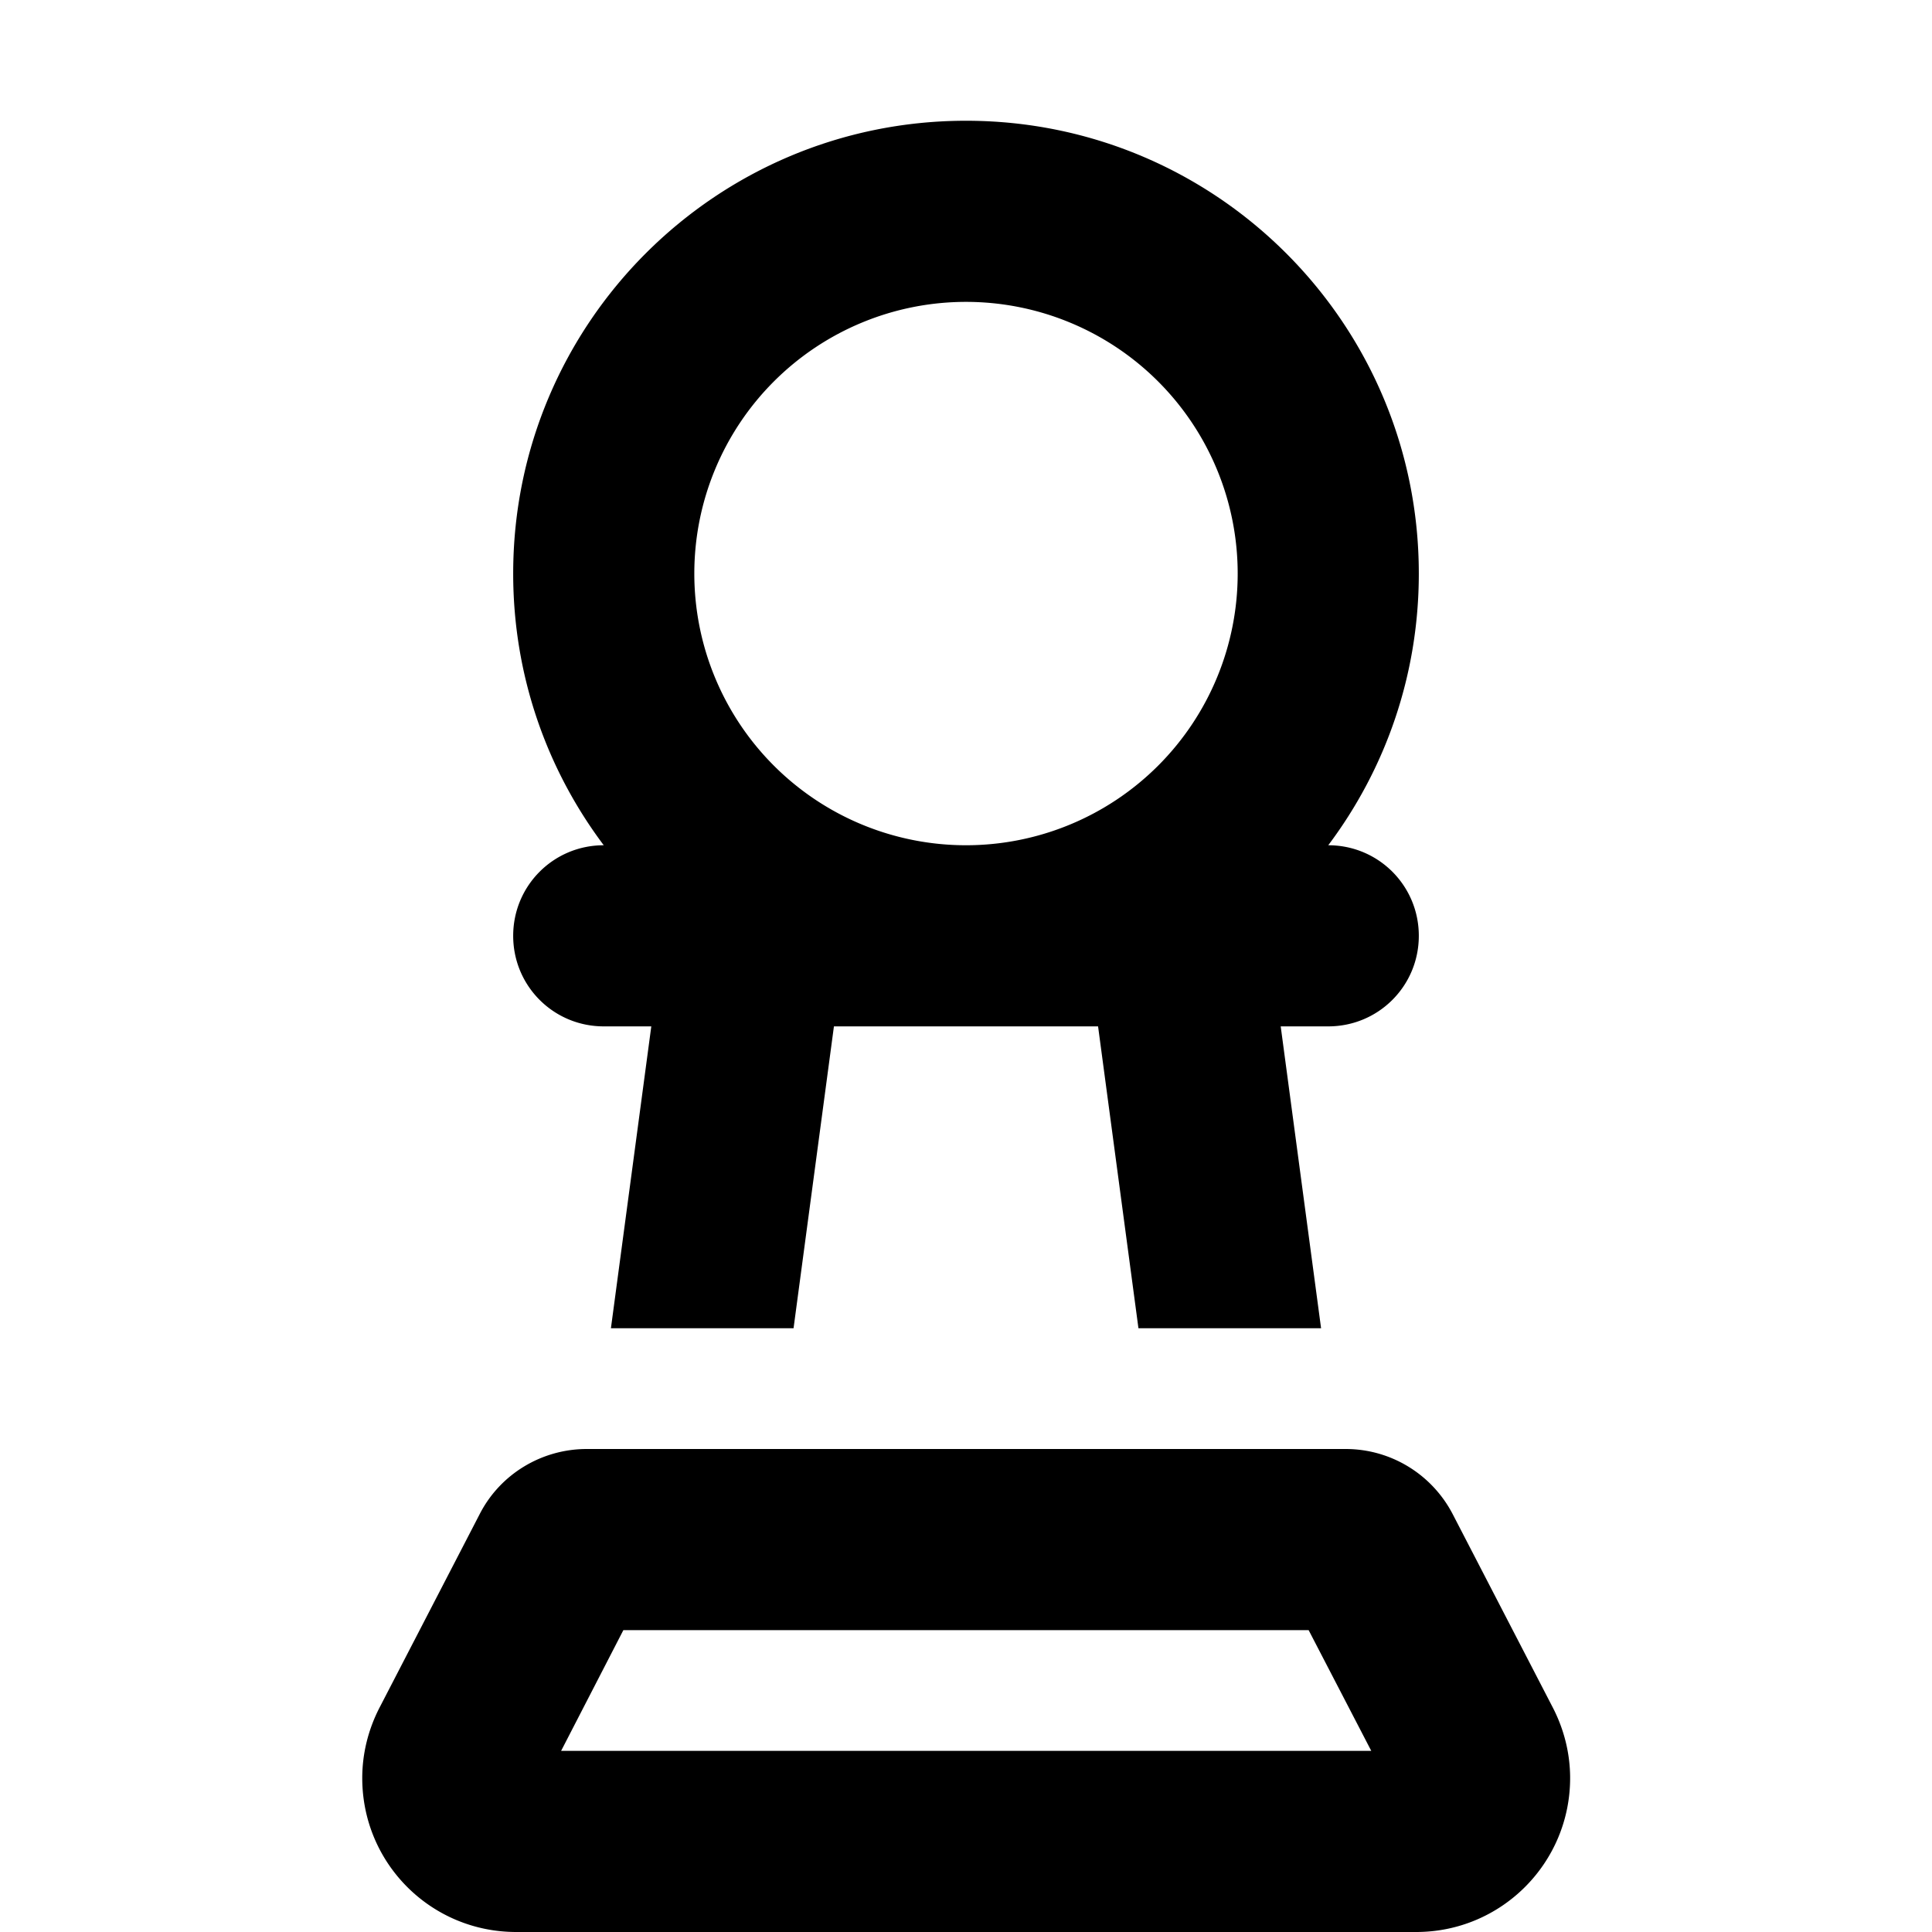 <svg xmlns="http://www.w3.org/2000/svg" viewBox="0 0 320 512" width="20" height="20"><path d="M232 152a72 72 0 10-144 0 72 72 0 10144 0zm24 120h-12.6l10.7 80h-48.4L195 272h-70l-10.7 80H65.9l10.7-80H64c-13.3 0-24-10.7-24-24s10.7-24 24-24c-15.1-20.1-24-45-24-72C40 85.7 93.7 32 160 32s120 53.7 120 120c0 27-8.9 51.9-24 72 13.3 0 24 10.7 24 24s-10.7 24-24 24zM52.7 464h214.7l-16.6-32H69.2l-16.5 32zm207.9-80c12 0 22.9 6.7 28.4 17.3l26.5 51.2c3 5.8 4.6 12.2 4.6 18.7 0 22.5-18.2 40.8-40.8 40.8H40.8C18.2 512 0 493.8 0 471.2c0-6.5 1.6-12.9 4.6-18.7l26.5-51.2c5.4-10.6 16.4-17.3 28.4-17.3h201z"/></svg>